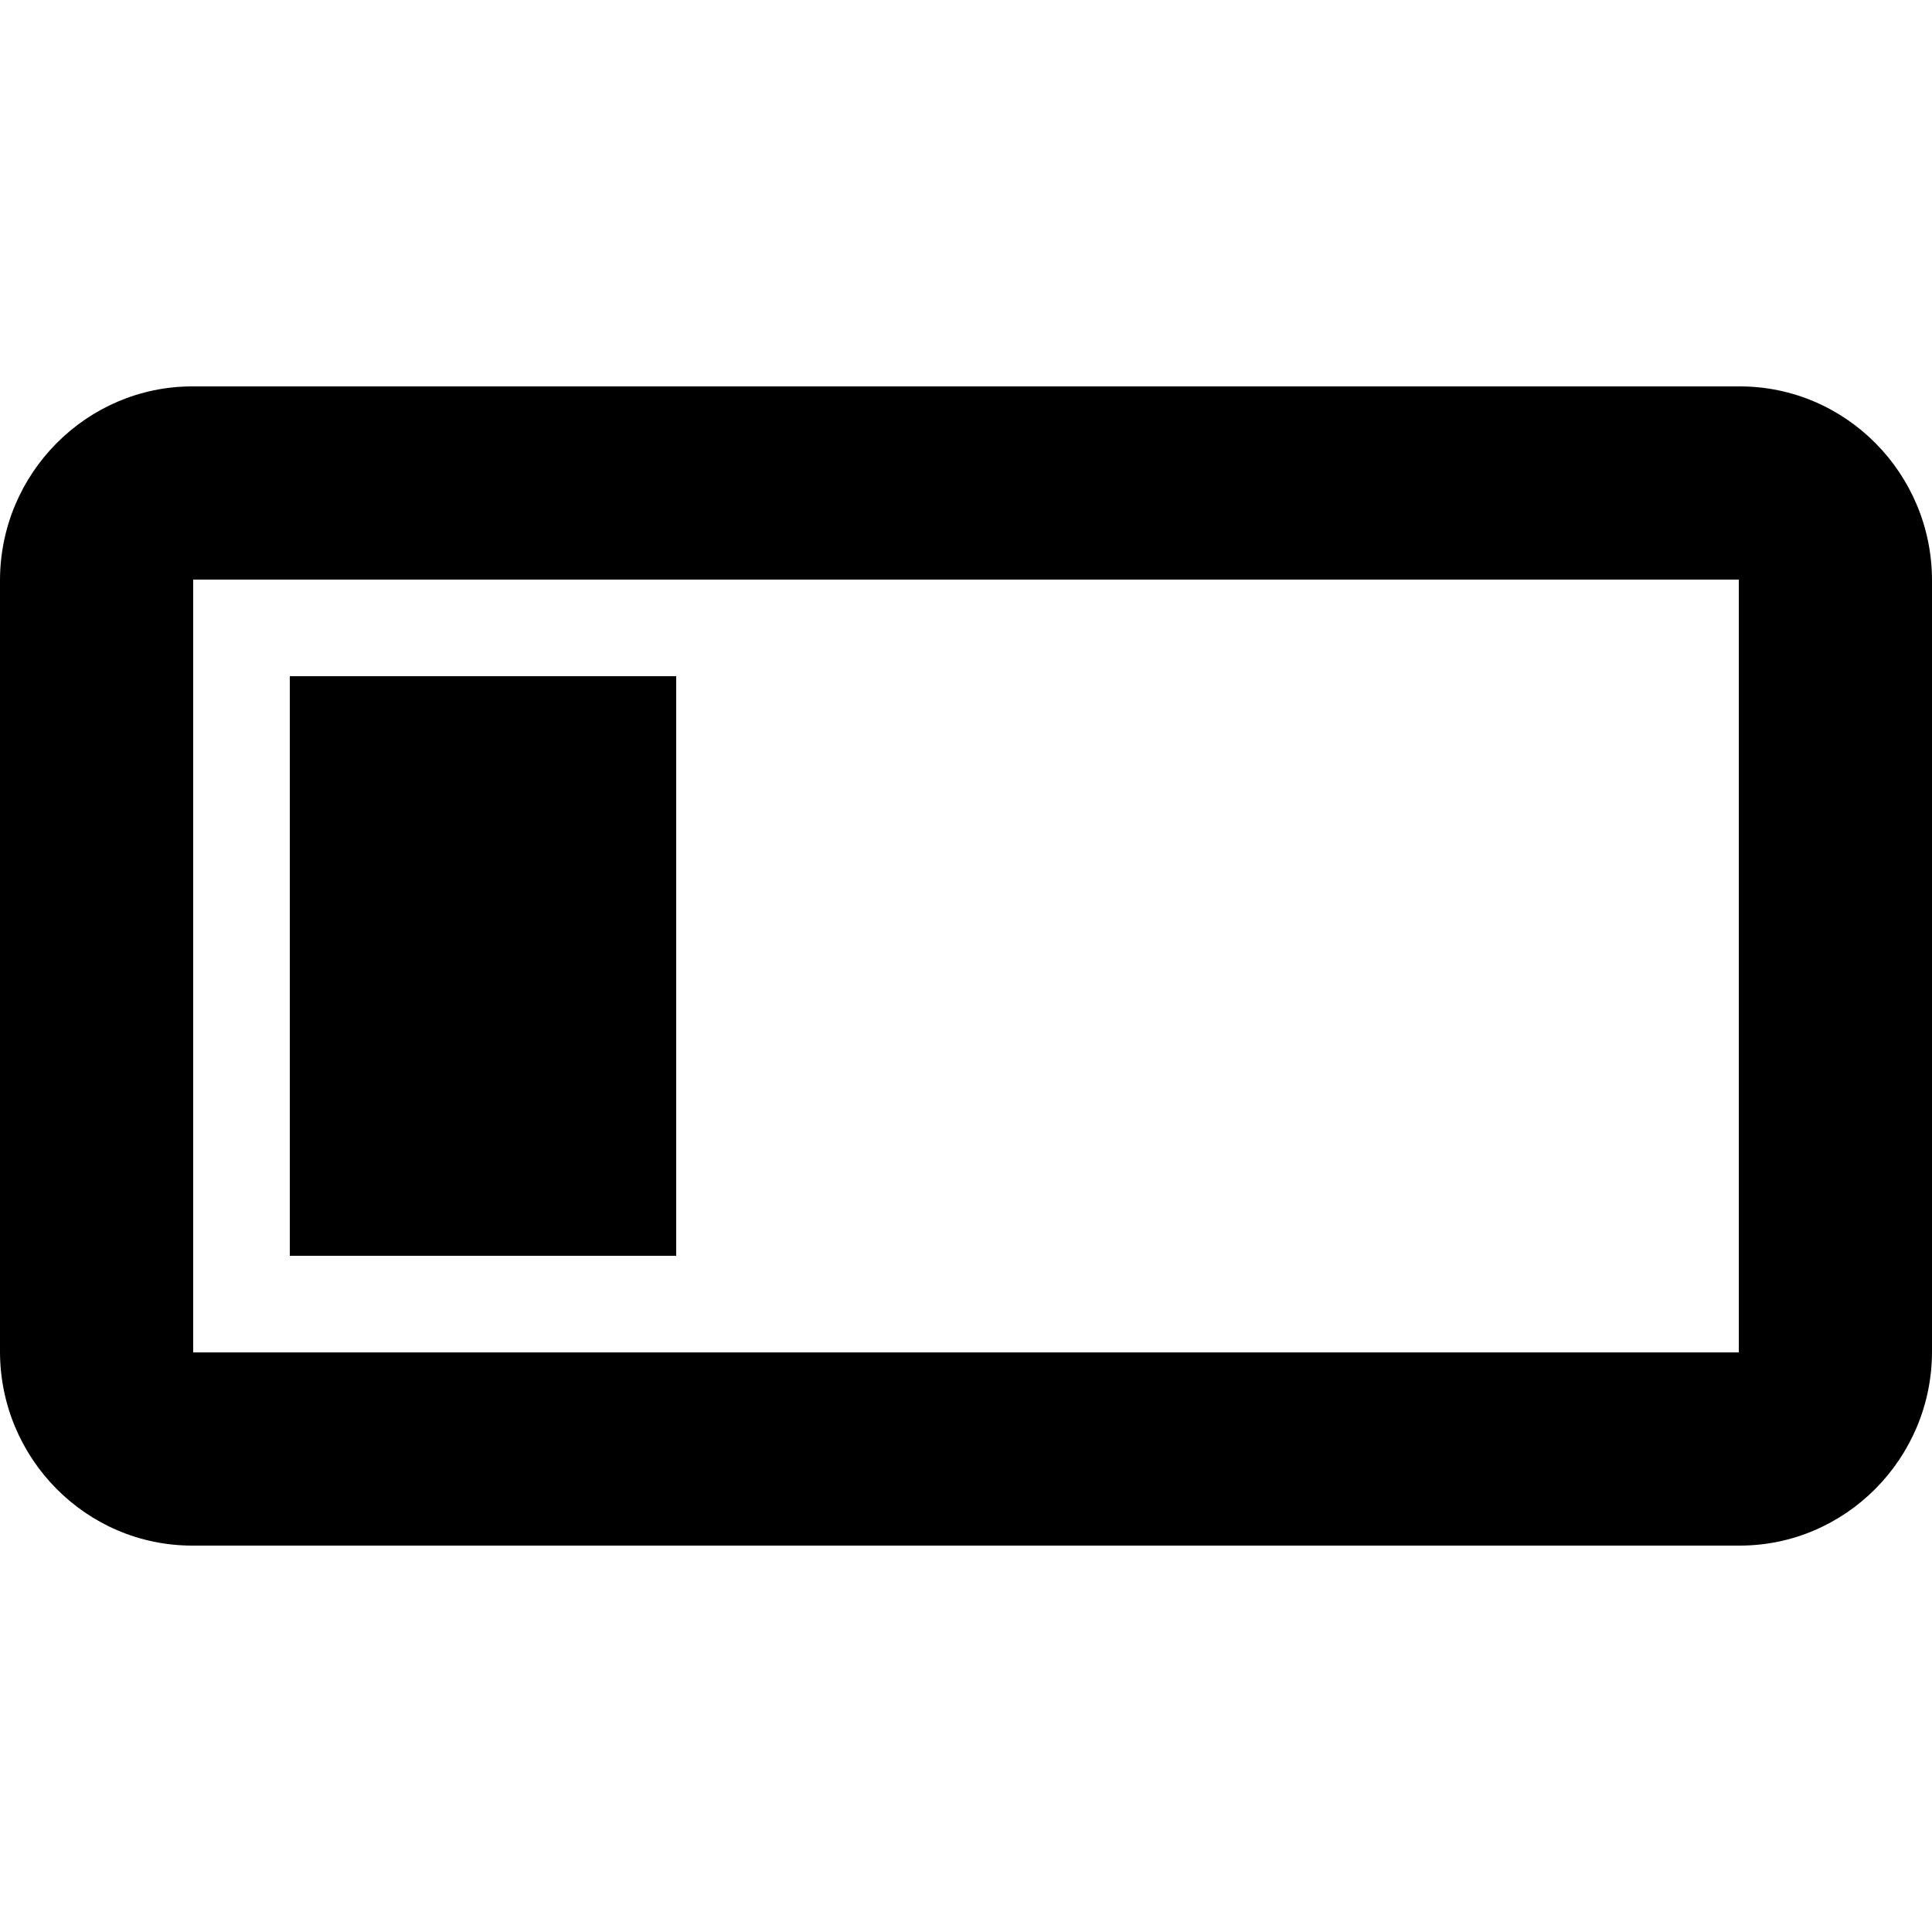 <svg width="20" height="20" viewBox="0 0 20 20" xmlns="http://www.w3.org/2000/svg"><path d="M0 6.009C0 4.899.898 4 1.99 4h16.02C19.108 4 20 4.902 20 6.009v7.982c0 1.11-.898 2.009-1.99 2.009H1.99C.892 16 0 15.098 0 13.991V6.01zM2 6h16v8H2V6zm1 1h4v6H3V7z" fill="#000" fill-rule="evenodd"/></svg>